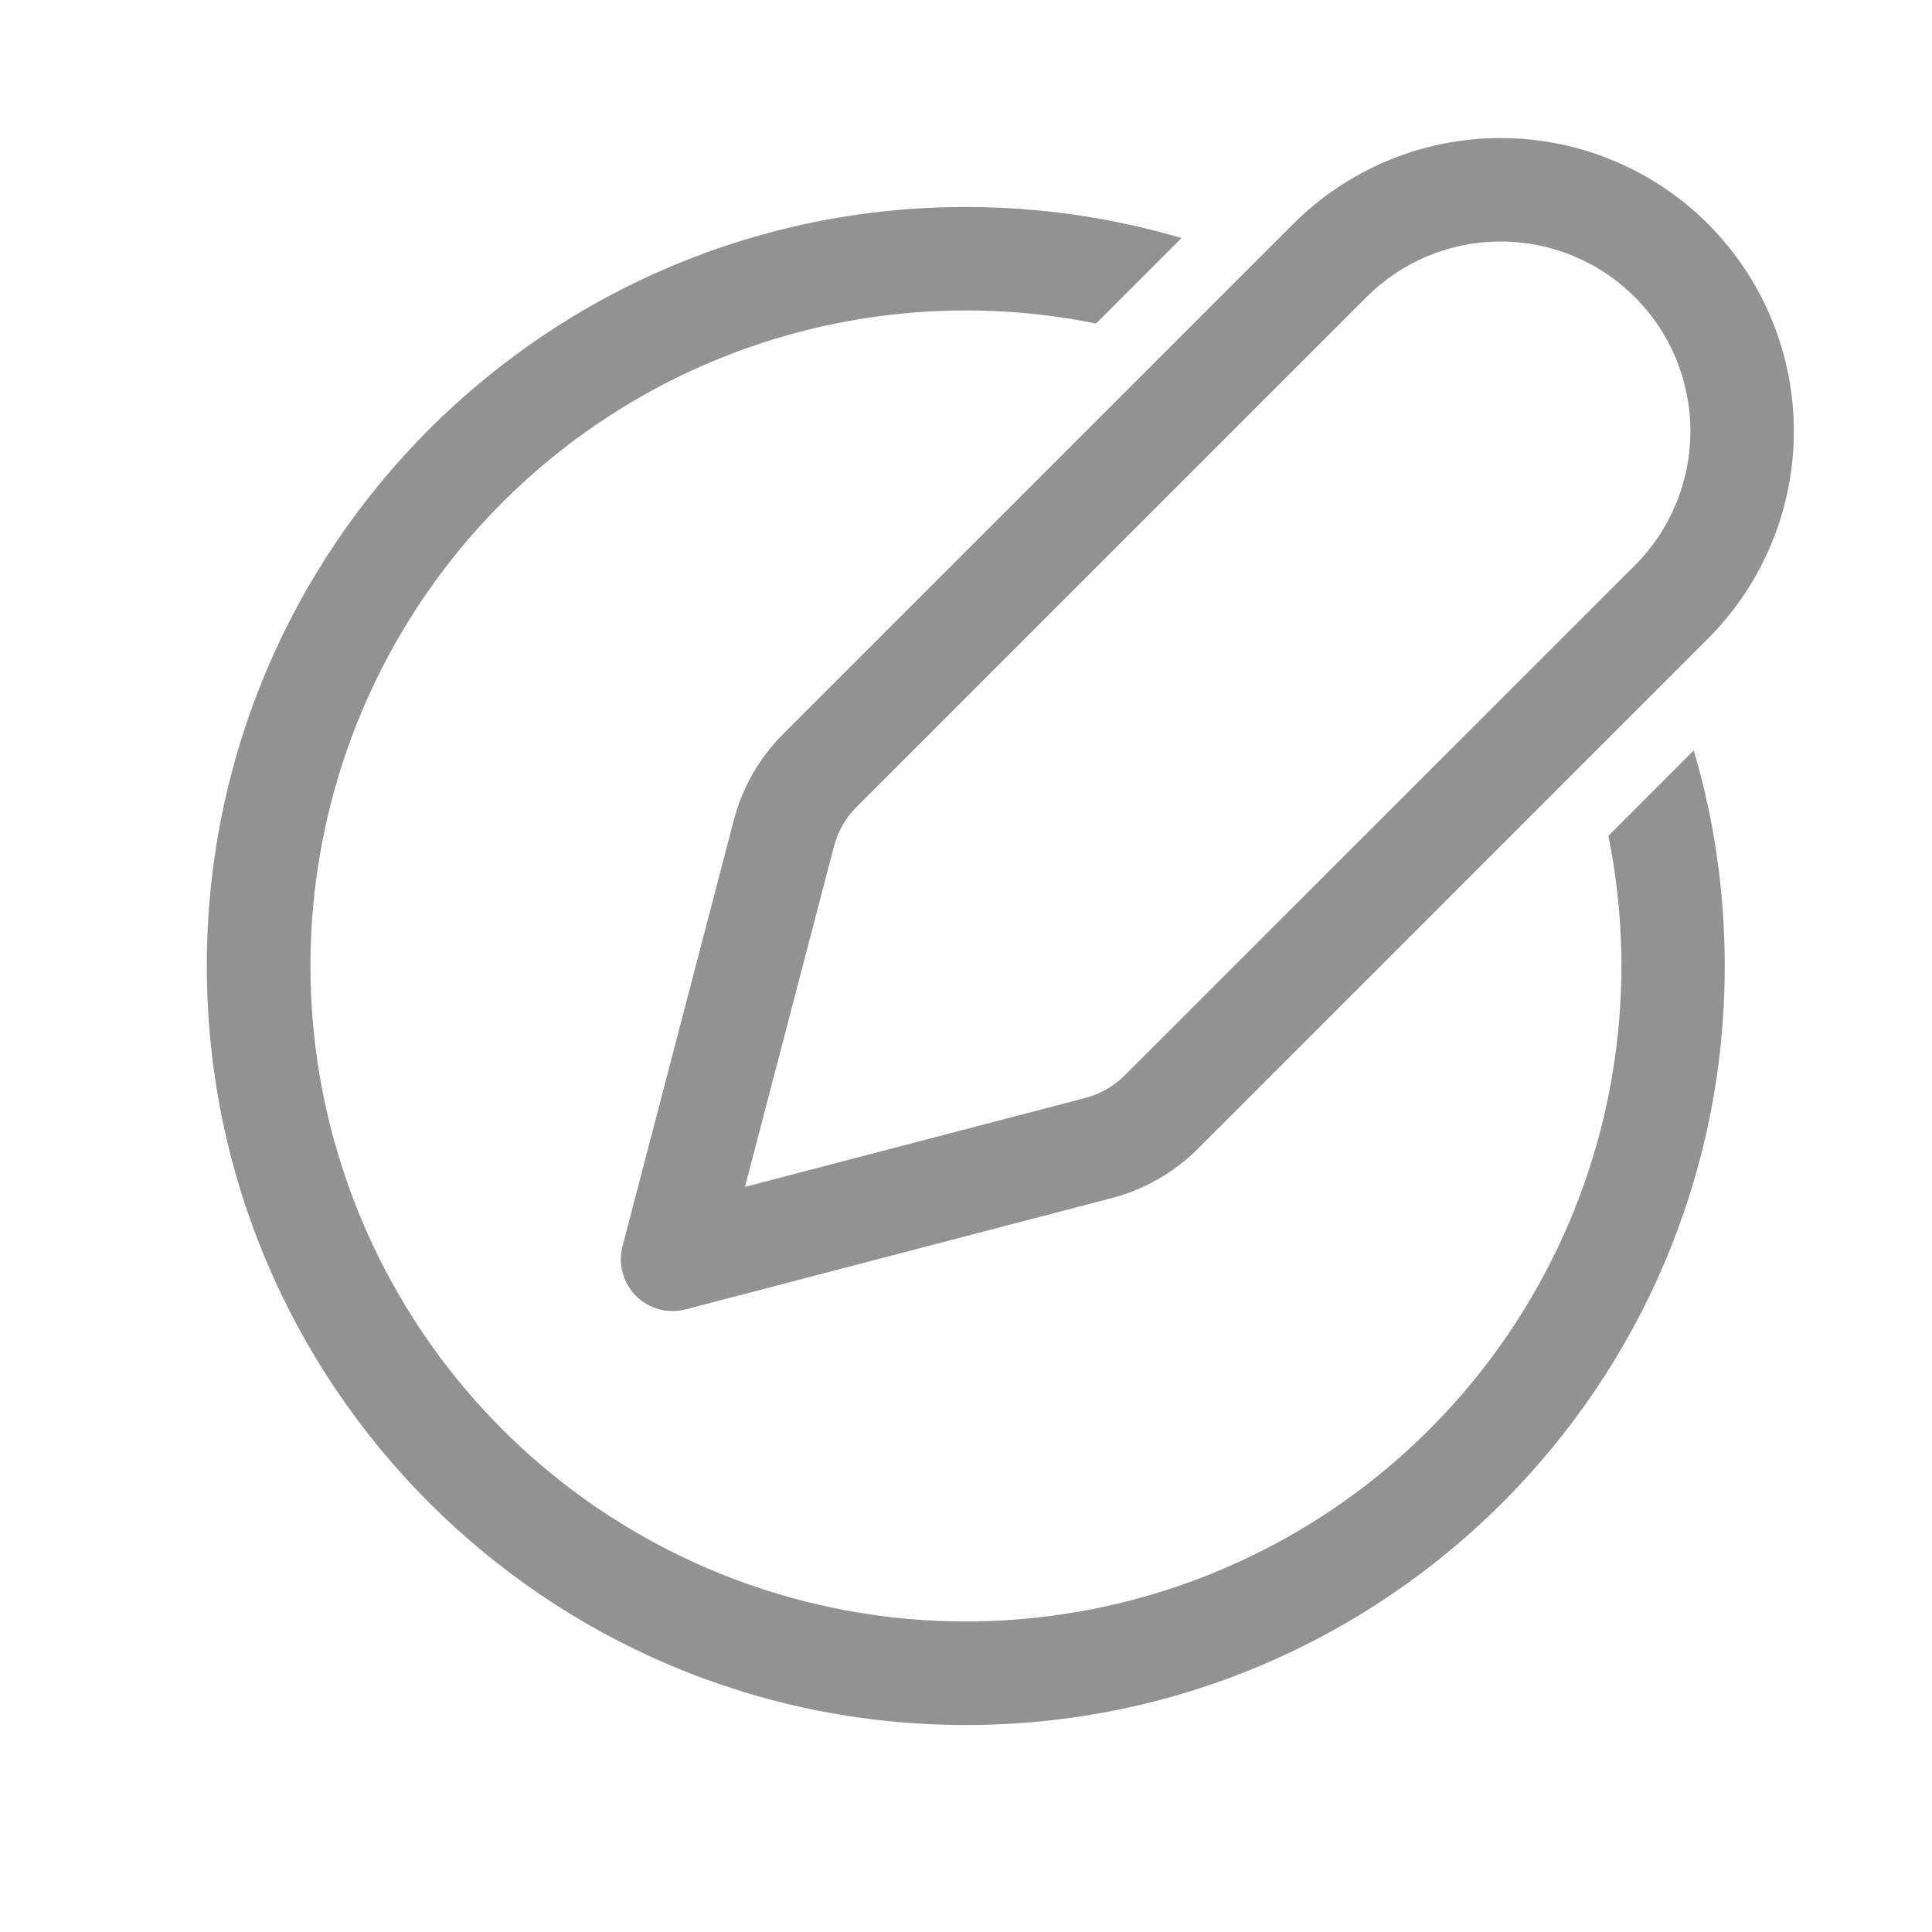 <svg width="22" height="22" viewBox="0 0 22 22" fill="none" xmlns="http://www.w3.org/2000/svg">
<path d="M15.56 3.383C15.761 3.182 15.999 3.023 16.261 2.914C16.523 2.806 16.805 2.75 17.088 2.75C17.372 2.75 17.653 2.806 17.915 2.915C18.177 3.023 18.416 3.182 18.616 3.383C18.817 3.584 18.976 3.822 19.085 4.084C19.193 4.346 19.249 4.627 19.249 4.911C19.249 5.195 19.193 5.476 19.084 5.738C18.976 6 18.817 6.238 18.616 6.439L12.808 12.245C12.684 12.369 12.53 12.457 12.361 12.502L8.483 13.515L9.497 9.637C9.541 9.468 9.629 9.314 9.752 9.191L15.56 3.383ZM19.45 2.55C19.139 2.24 18.771 1.994 18.366 1.826C17.961 1.658 17.527 1.572 17.088 1.572C16.649 1.572 16.215 1.658 15.81 1.826C15.405 1.994 15.037 2.24 14.726 2.55L8.919 8.357C8.647 8.629 8.453 8.968 8.356 9.339L7.089 14.19C7.062 14.29 7.063 14.395 7.09 14.494C7.117 14.593 7.169 14.684 7.242 14.757C7.315 14.829 7.405 14.882 7.505 14.909C7.604 14.936 7.709 14.936 7.808 14.91L12.659 13.643C13.031 13.546 13.37 13.351 13.642 13.08L19.449 7.272C20.075 6.646 20.427 5.796 20.427 4.911C20.427 4.025 20.075 3.176 19.449 2.55M12.481 3.684C10.909 3.365 9.277 3.562 7.825 4.243C6.374 4.925 5.181 6.056 4.422 7.469C3.664 8.882 3.381 10.502 3.615 12.088C3.849 13.675 4.587 15.143 5.721 16.277C6.855 17.411 8.324 18.15 9.91 18.384C11.497 18.618 13.116 18.334 14.529 17.576C15.942 16.818 17.073 15.624 17.755 14.173C18.437 12.722 18.633 11.089 18.315 9.518L19.287 8.545C19.517 9.323 19.64 10.148 19.64 11C19.64 15.773 15.771 19.643 10.998 19.643C6.224 19.643 2.355 15.773 2.355 11C2.355 6.227 6.225 2.357 10.998 2.357C11.852 2.357 12.675 2.481 13.454 2.711L12.481 3.684Z" fill="#929292"/>
</svg>
